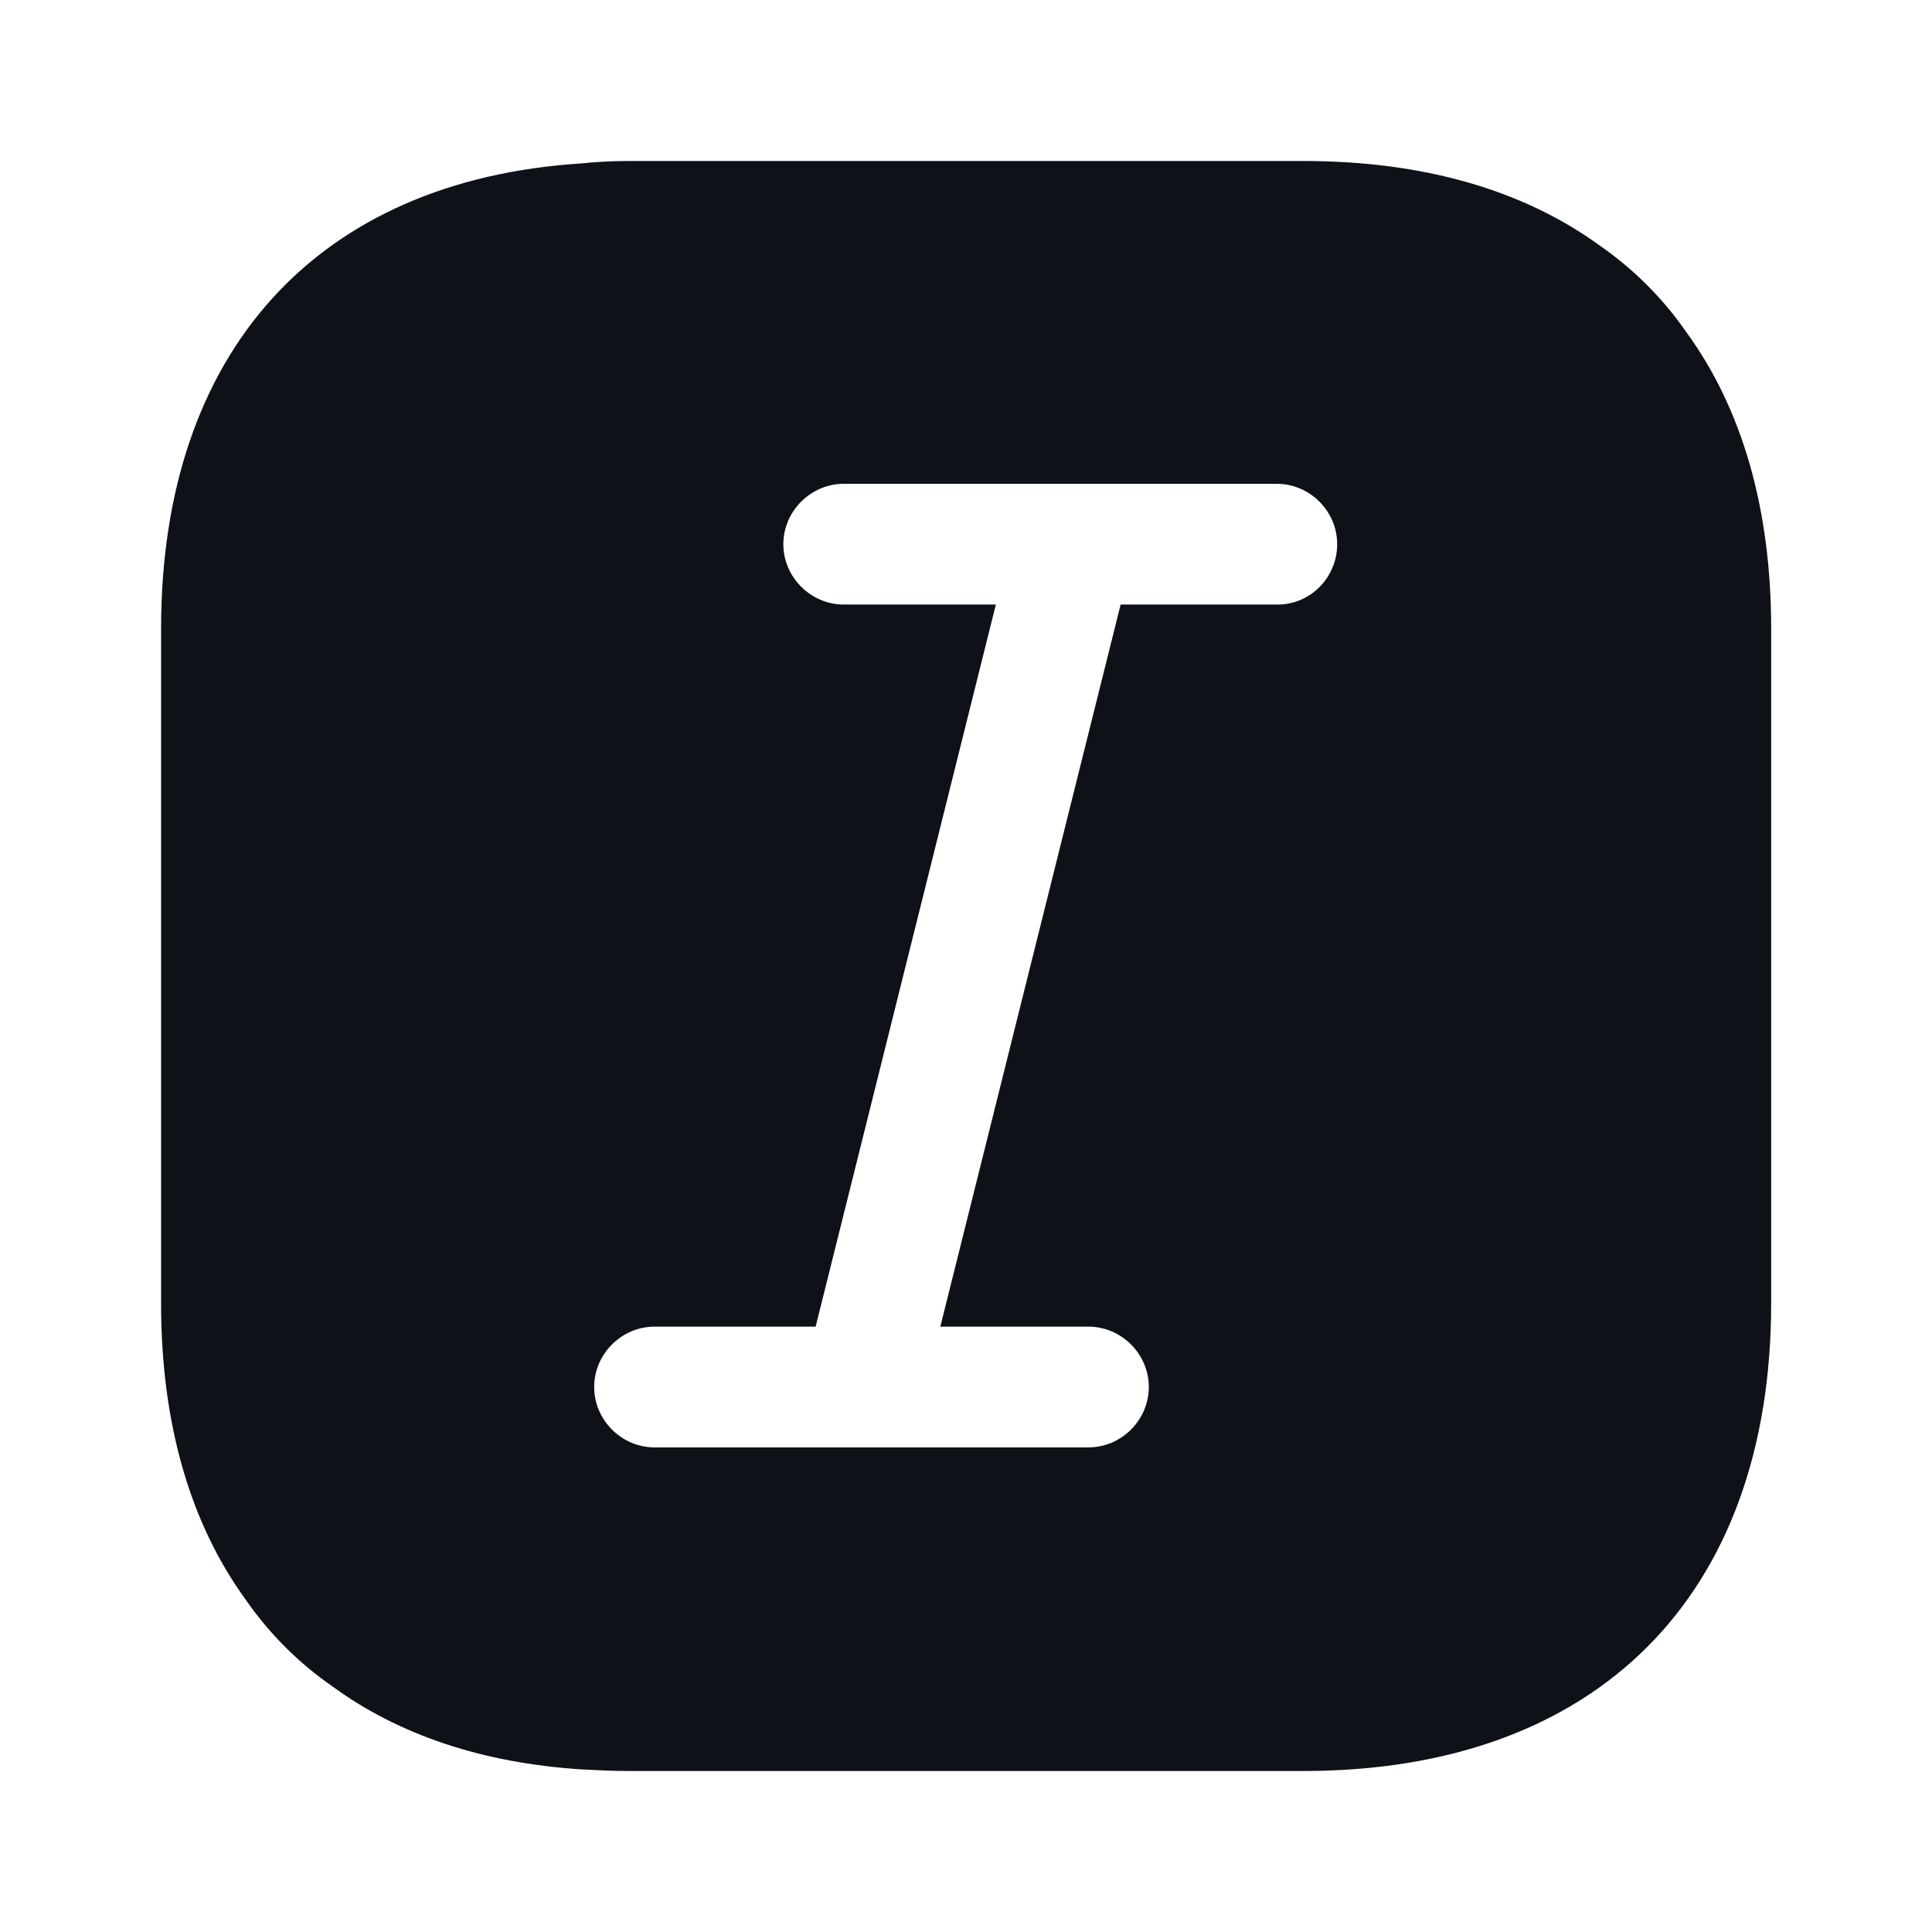 <svg width="24" height="24" viewBox="0 0 24 24" fill="none" xmlns="http://www.w3.org/2000/svg">
<path d="M20.951 4.13C20.662 3.71 20.291 3.34 19.872 3.05C18.922 2.36 17.681 2 16.192 2H7.811C7.611 2 7.411 2.01 7.221 2.03C3.941 2.24 2.001 4.37 2.001 7.81V16.19C2.001 17.68 2.361 18.92 3.051 19.87C3.341 20.29 3.711 20.66 4.131 20.95C4.951 21.55 5.991 21.9 7.221 21.98C7.411 21.99 7.611 22 7.811 22H16.192C19.831 22 22.002 19.83 22.002 16.19V7.81C22.002 6.32 21.642 5.08 20.951 4.13ZM15.871 7.51H13.921L11.681 16.48H13.521C13.931 16.48 14.271 16.82 14.271 17.23C14.271 17.64 13.931 17.98 13.521 17.98H8.131C7.721 17.98 7.381 17.64 7.381 17.23C7.381 16.82 7.721 16.48 8.131 16.48H10.132L12.371 7.51H10.482C10.072 7.51 9.731 7.17 9.731 6.76C9.731 6.35 10.072 6.01 10.482 6.01H15.861C16.271 6.01 16.611 6.35 16.611 6.76C16.611 7.17 16.282 7.51 15.871 7.51Z" fill="#0E1117"/>
</svg>
